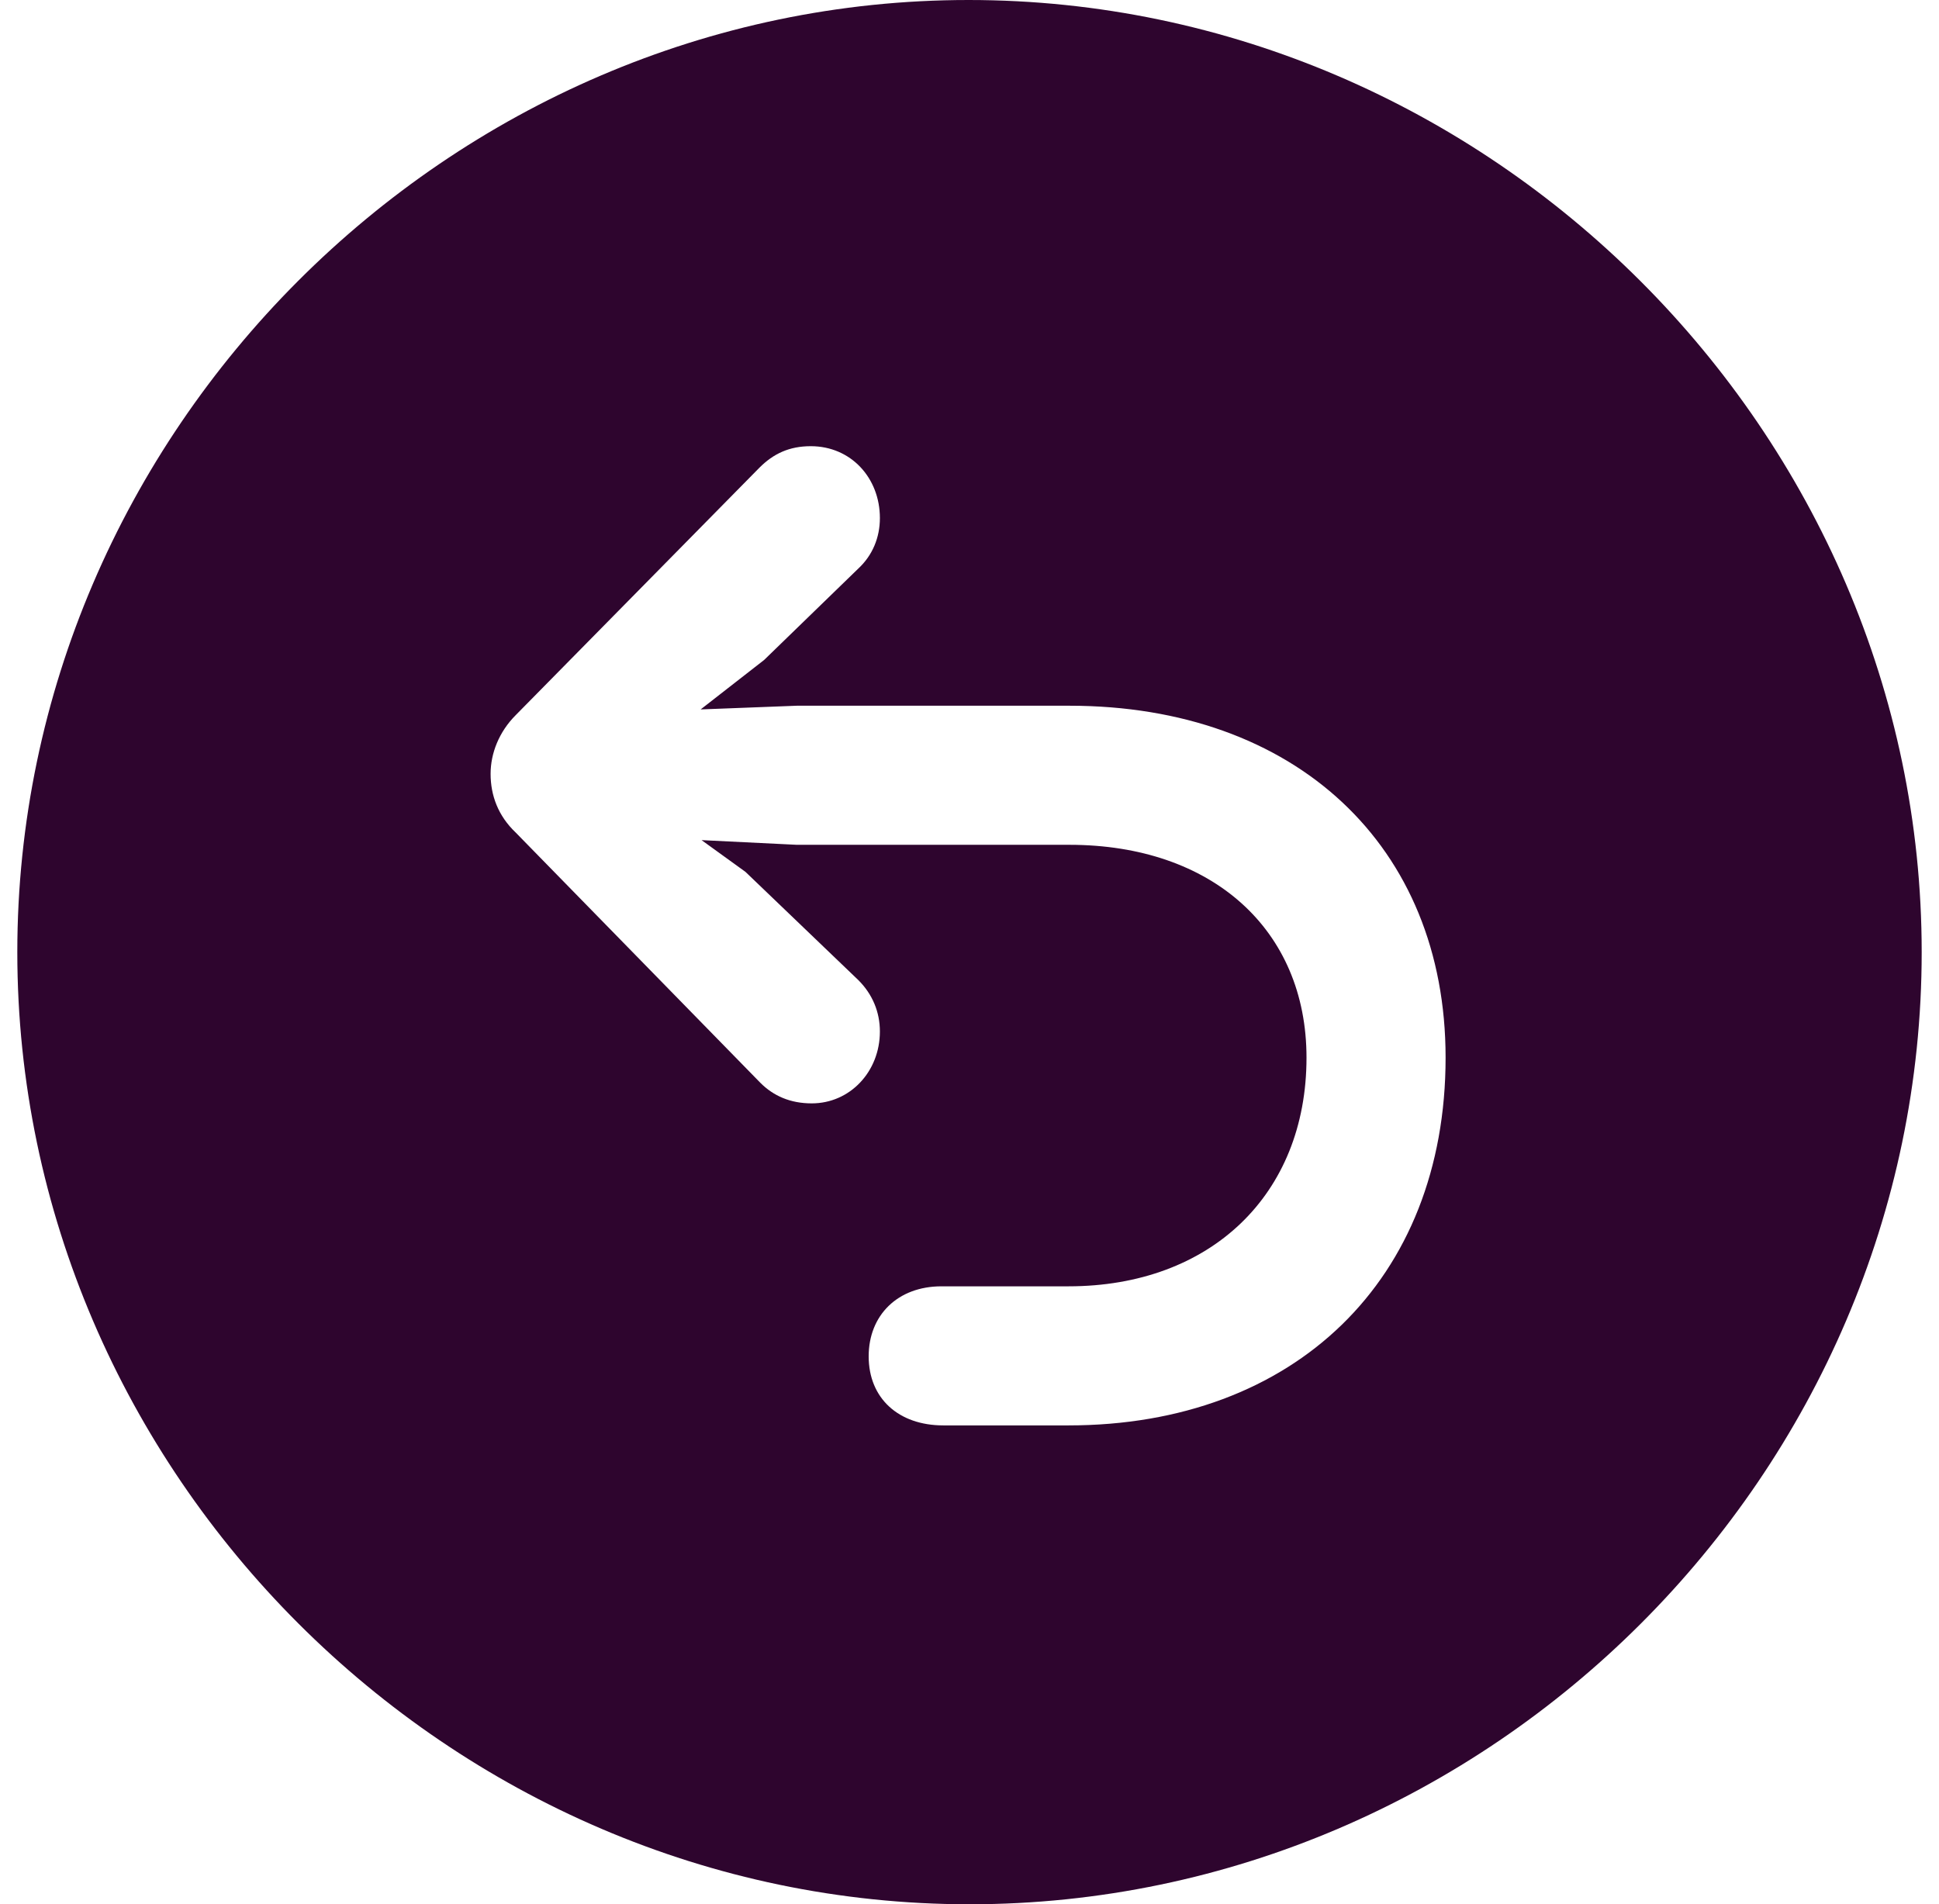 <svg width="56" height="55" viewBox="0 0 56 55" fill="none" xmlns="http://www.w3.org/2000/svg">
<path fill-rule="evenodd" clip-rule="evenodd" d="M55.5 27.5C55.5 42.544 43.044 55 28 55C12.983 55 0.5 42.544 0.5 27.5C0.5 12.483 12.956 0 27.973 0C43.017 0 55.5 12.483 55.5 27.5ZM41.75 30.547C41.75 36.963 37.382 41.169 30.858 41.169H27.245C25.951 41.169 25.088 40.387 25.088 39.174C25.088 37.988 25.924 37.152 27.191 37.152H30.858C34.956 37.152 37.733 34.51 37.733 30.547C37.733 26.853 35.01 24.4 30.885 24.4H23.012L20.262 24.265L21.529 25.181L24.791 28.309C25.196 28.713 25.412 29.226 25.412 29.792C25.412 30.951 24.549 31.868 23.444 31.868C22.823 31.868 22.338 31.652 21.961 31.275L14.897 24.049C14.385 23.564 14.169 22.971 14.169 22.351C14.169 21.757 14.412 21.137 14.897 20.652L21.934 13.507C22.338 13.103 22.796 12.887 23.416 12.887C24.576 12.887 25.412 13.804 25.412 14.963C25.412 15.53 25.196 16.042 24.791 16.419L22.069 19.061L20.235 20.49L23.012 20.383H30.885C37.409 20.383 41.75 24.427 41.75 30.547Z" fill="#2E052E"/>
</svg>
